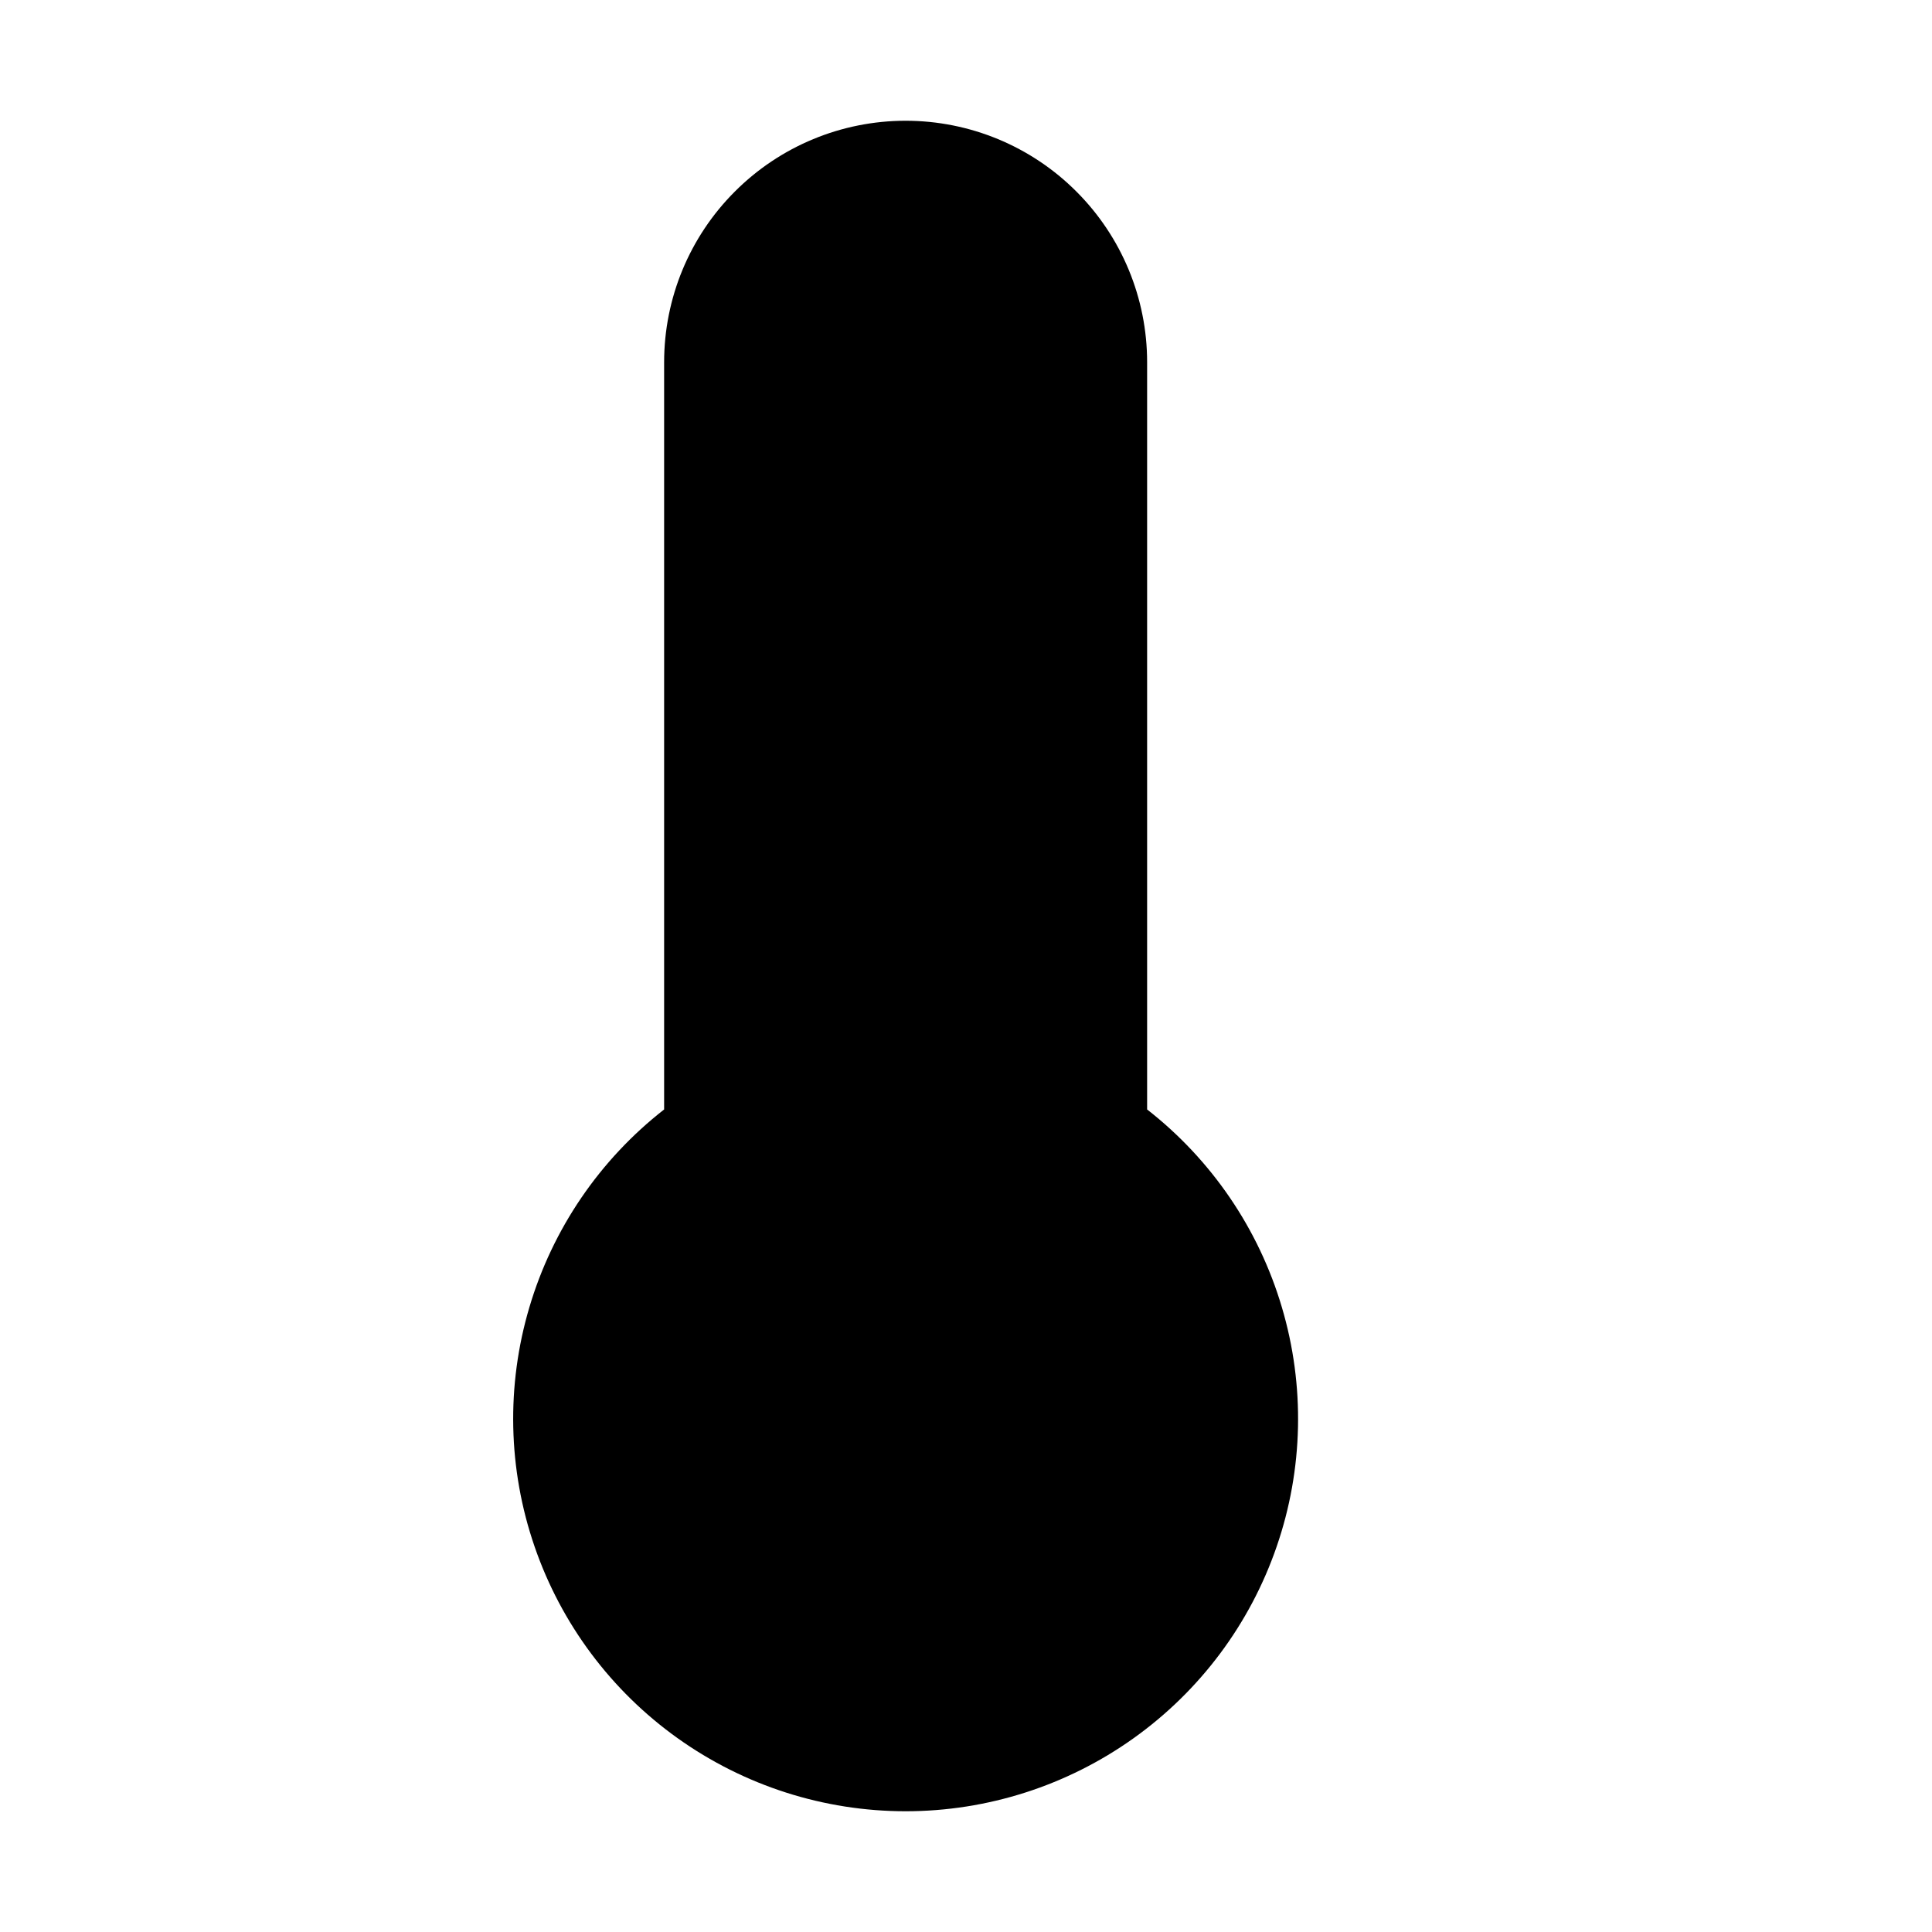 <svg viewBox="0 0 32 32" xmlns="http://www.w3.org/2000/svg">
<path d="M15 26C16.381 26 17.5 24.881 17.5 23.5C17.5 22.119 16.381 21 15 21C13.619 21 12.5 22.119 12.5 23.5C12.5 24.881 13.619 26 15 26Z" stroke-width="2" stroke-linecap="round" stroke-linejoin="round"/>
<path d="M15 21V15" stroke-width="2" stroke-linecap="round" stroke-linejoin="round"/>
<path d="M26.5 6V10" stroke-width="2" stroke-linecap="round" stroke-linejoin="round"/>
<path d="M22.695 8.764L26.5 10" stroke-width="2" stroke-linecap="round" stroke-linejoin="round"/>
<path d="M24.148 13.236L26.5 10" stroke-width="2" stroke-linecap="round" stroke-linejoin="round"/>
<path d="M28.851 13.236L26.5 10" stroke-width="2" stroke-linecap="round" stroke-linejoin="round"/>
<path d="M30.304 8.764L26.5 10" stroke-width="2" stroke-linecap="round" stroke-linejoin="round"/>
<path d="M11 18.378V6C11 4.939 11.421 3.922 12.172 3.172C12.922 2.421 13.939 2 15 2C16.061 2 17.078 2.421 17.828 3.172C18.579 3.922 19 4.939 19 6V18.378L19.001 18.377C20.068 19.21 20.848 20.355 21.232 21.653C21.617 22.95 21.587 24.336 21.146 25.615C20.706 26.895 19.877 28.005 18.775 28.791C17.673 29.577 16.353 30 15 30C13.647 30 12.327 29.577 11.225 28.791C10.123 28.005 9.294 26.895 8.854 25.615C8.413 24.336 8.383 22.95 8.768 21.653C9.152 20.355 9.932 19.21 10.999 18.377L11 18.378Z" stroke-width="2" stroke-linecap="round" stroke-linejoin="round"/>
</svg>
